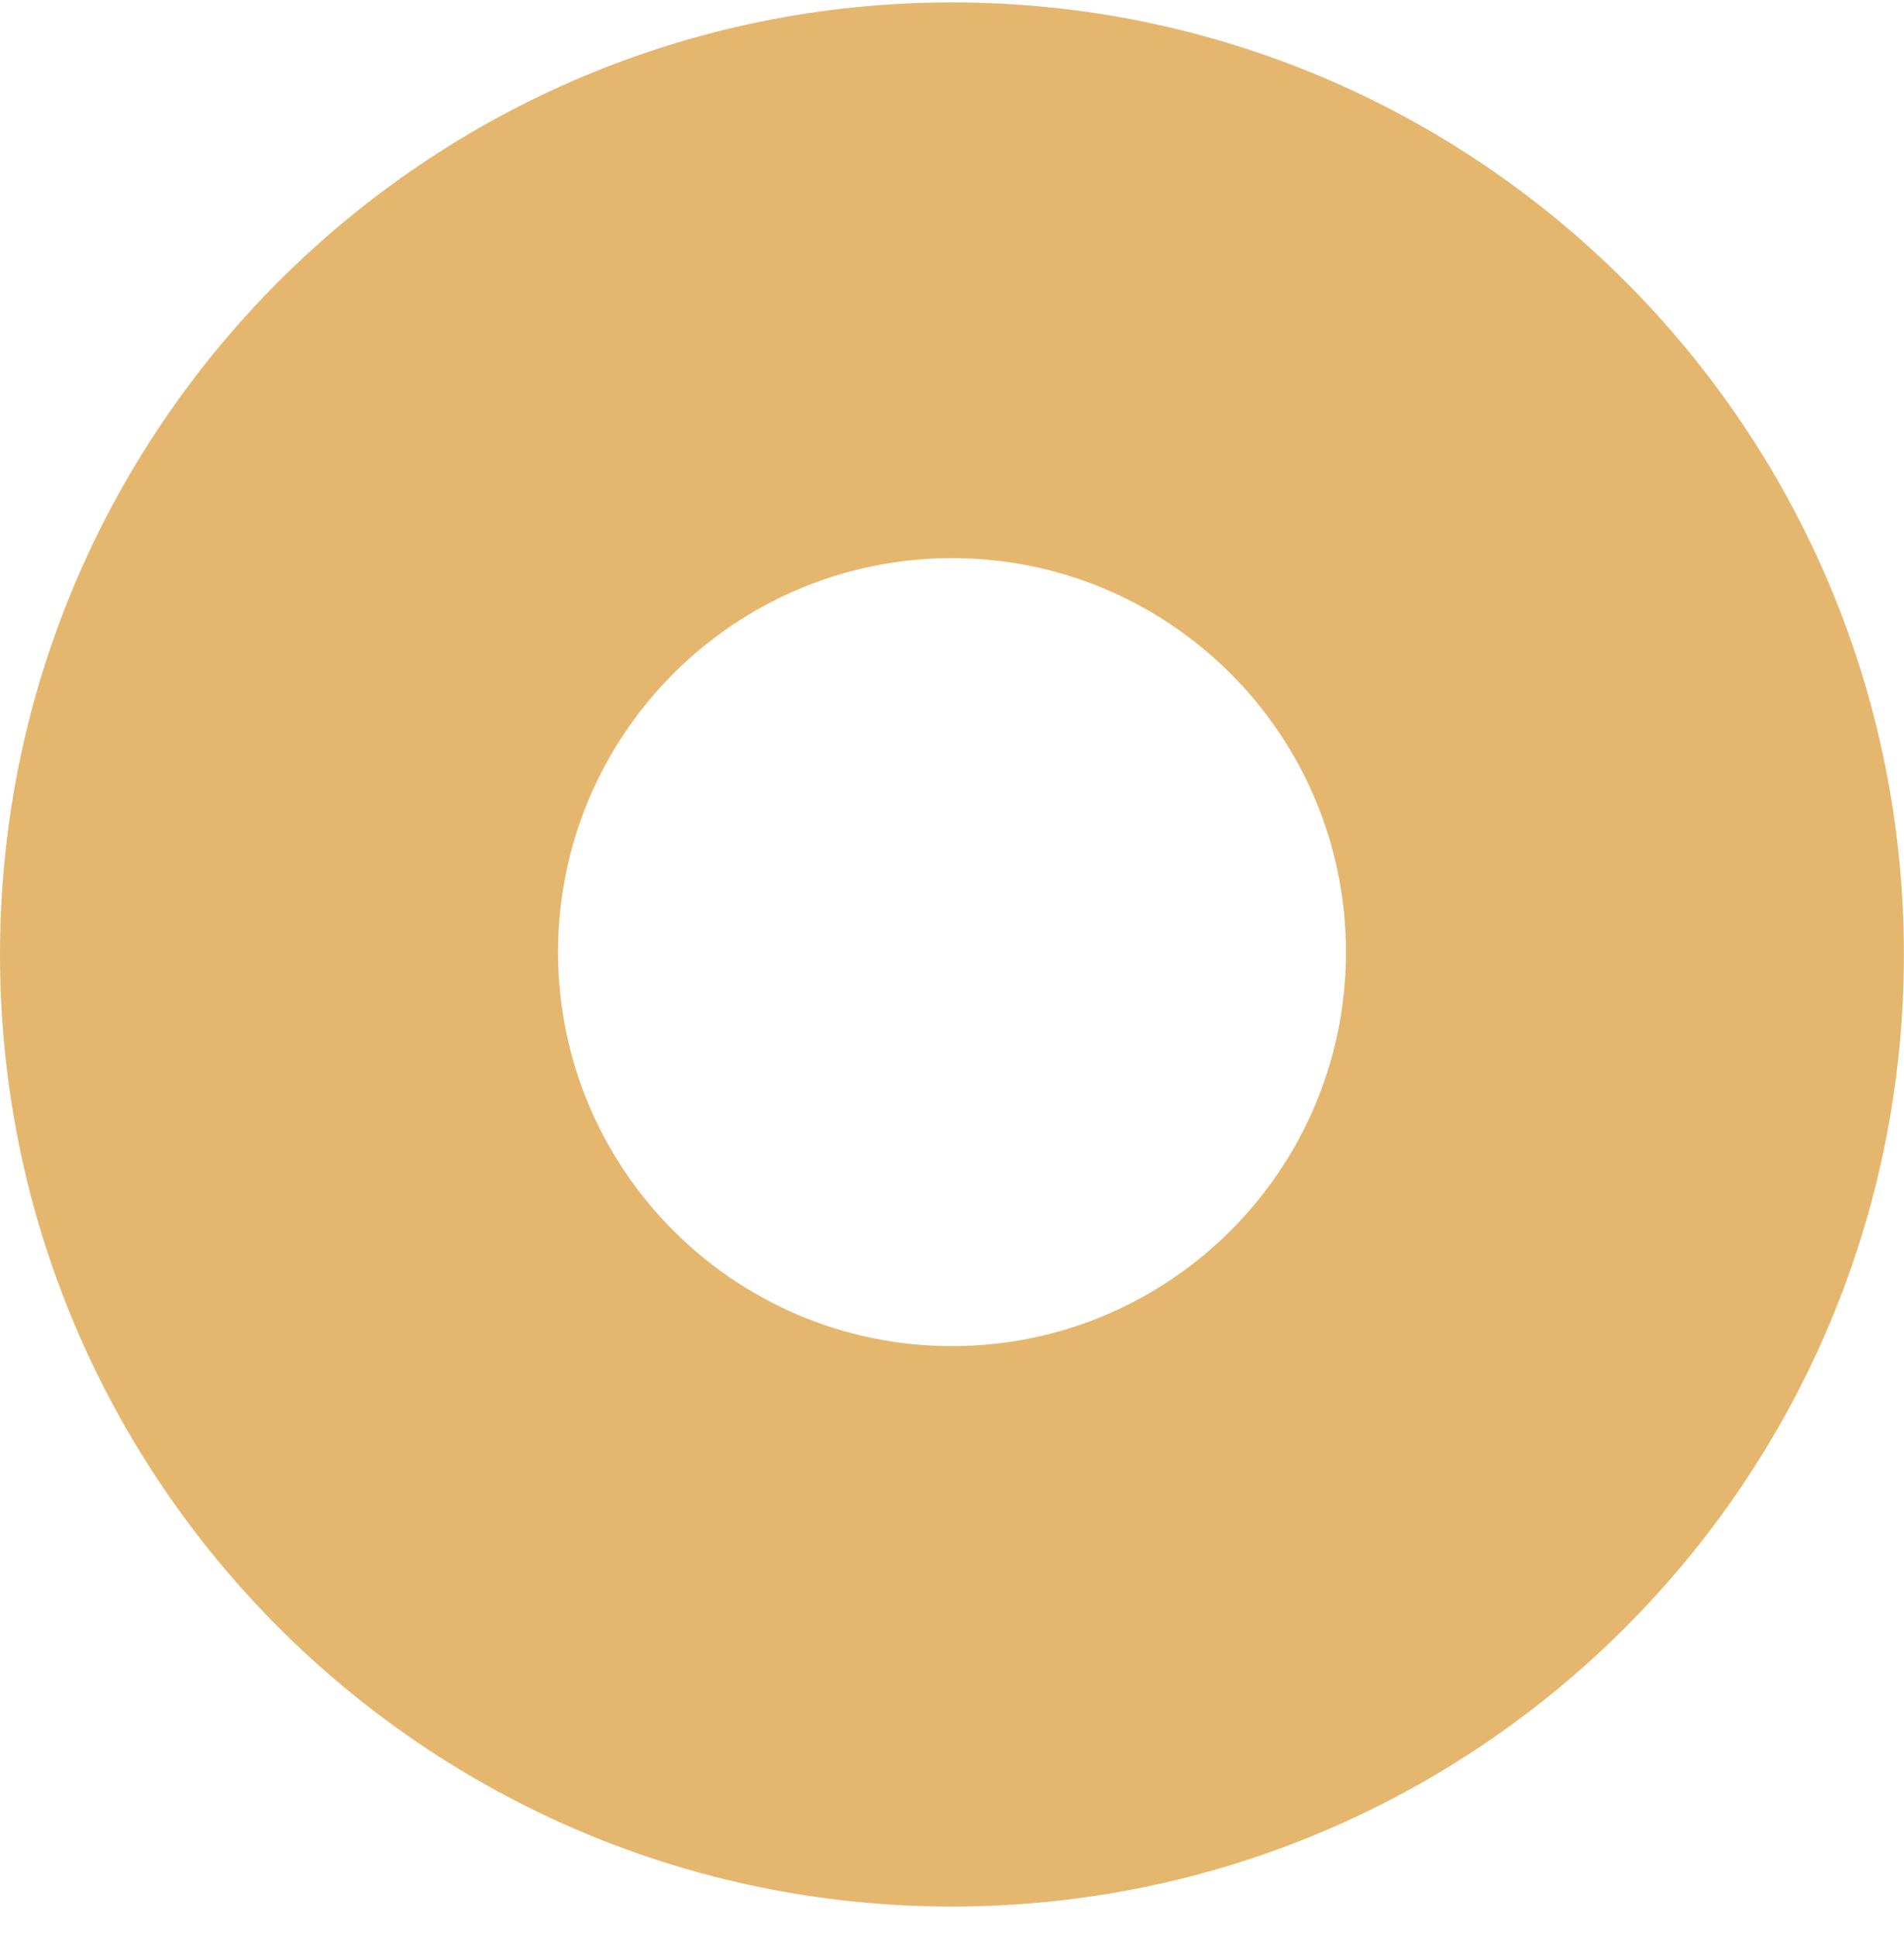 <svg width="58" height="59" viewBox="0 0 58 59" fill="none" xmlns="http://www.w3.org/2000/svg">
<path fill-rule="evenodd" clip-rule="evenodd" d="M28.998 58.07C45.014 58.07 57.997 45.087 57.997 29.071C57.997 13.056 45.014 0.073 28.998 0.073C12.983 0.073 0 13.056 0 29.071C0 45.087 12.983 58.07 28.998 58.07ZM29 41C35.627 41 41 35.627 41 29C41 22.373 35.627 17 29 17C22.373 17 17 22.373 17 29C17 35.627 22.373 41 29 41Z" fill="#E5B76E"/>
</svg>
